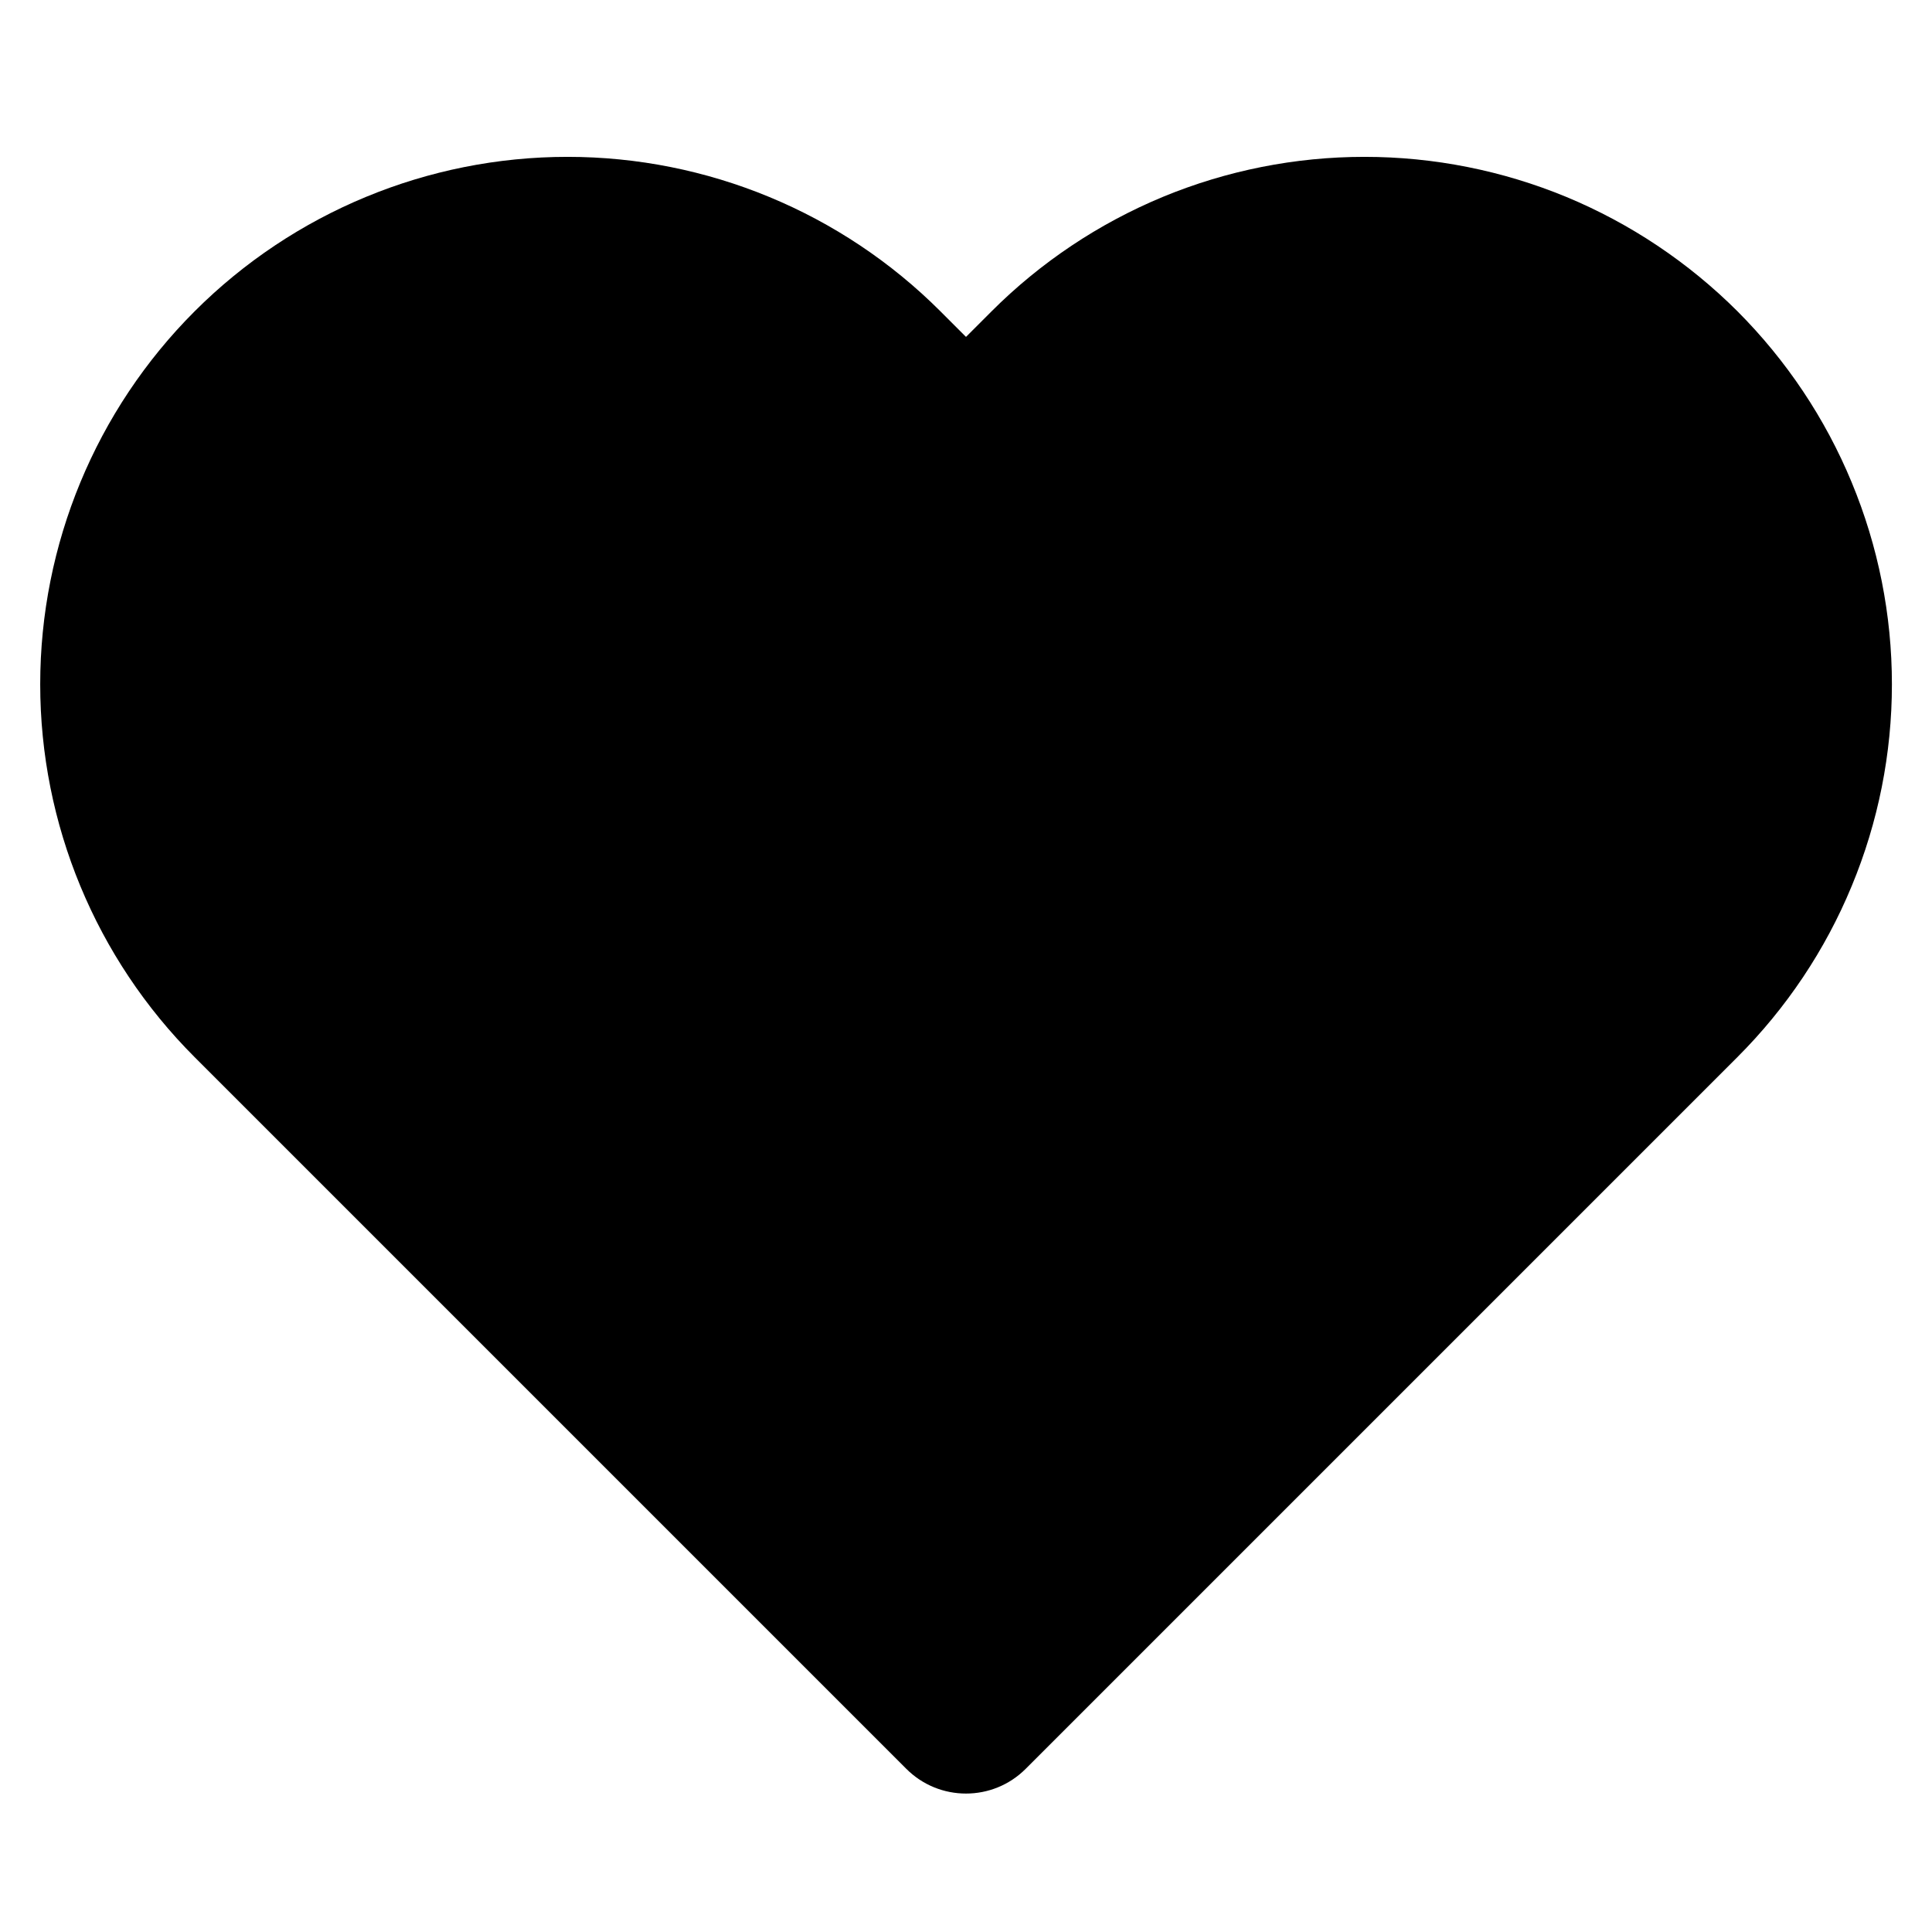 <svg width="16" height="16" viewBox="0 0 16 16" fill="currentColor" xmlns="http://www.w3.org/2000/svg">
<path fill-rule="evenodd" clip-rule="evenodd" d="M11.3 1.299C10.726 1.299 10.158 1.412 9.629 1.631C9.099 1.851 8.617 2.173 8.212 2.578L8 2.79L7.788 2.578C6.969 1.759 5.858 1.299 4.7 1.299C3.542 1.299 2.431 1.759 1.612 2.578C0.793 3.397 0.333 4.508 0.333 5.667C0.333 6.825 0.793 7.936 1.612 8.755L7.505 14.648C7.778 14.922 8.222 14.922 8.495 14.648L14.388 8.755C14.794 8.349 15.116 7.868 15.335 7.338C15.555 6.808 15.668 6.24 15.668 5.667C15.668 5.093 15.555 4.525 15.335 3.995C15.116 3.465 14.794 2.984 14.389 2.578C13.983 2.173 13.502 1.851 12.972 1.631C12.442 1.412 11.874 1.299 11.3 1.299Z"/>
</svg>
